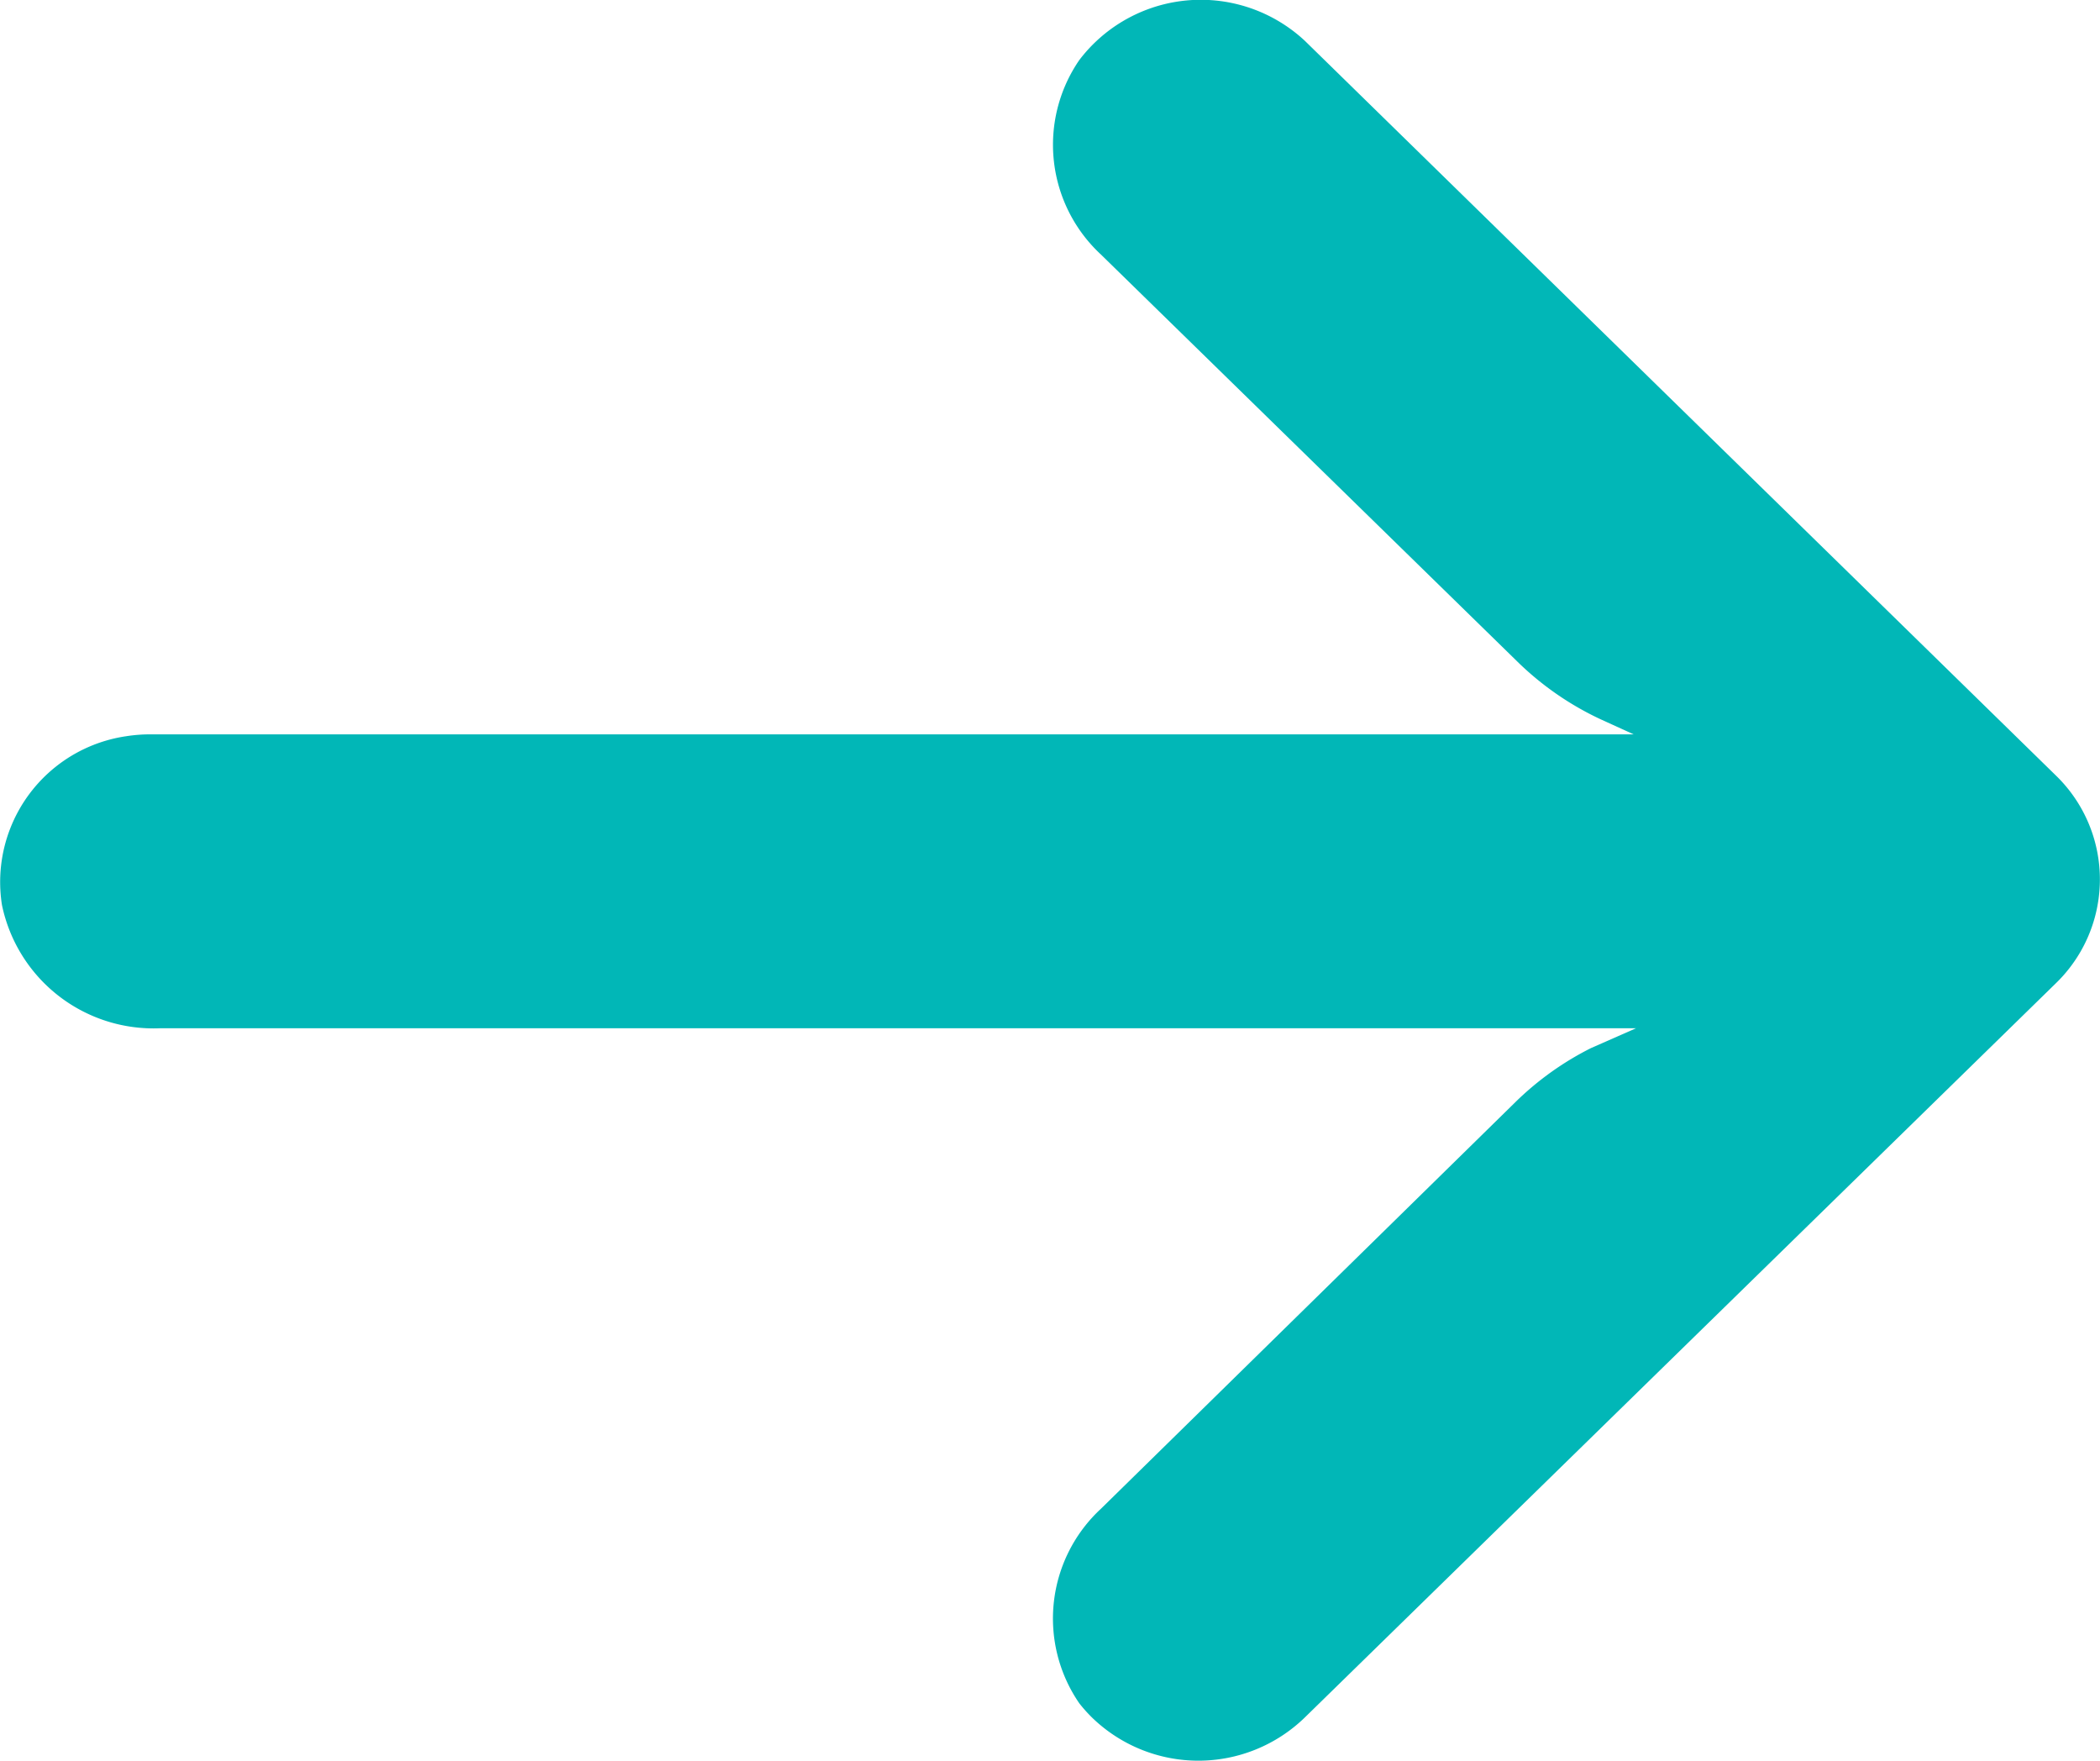 <svg xmlns="http://www.w3.org/2000/svg" xmlns:xlink="http://www.w3.org/1999/xlink" width="24.958" height="20.921" viewBox="0 0 24.958 20.921"><defs><style>.a{fill:none;}.b{clip-path:url(#a);}.c{fill:#01b7b7;}</style><clipPath id="a"><rect class="a" width="24.958" height="20.921"/></clipPath></defs><g class="b"><g transform="translate(24.958) rotate(180)"><path class="c" d="M-23.458,8.748a1.824,1.824,0,0,1,.309-.022H-5.542l-.384-.175a3.572,3.572,0,0,1-1.009-.7l-4.938-4.826A1.777,1.777,0,0,1-12.131.714a1.813,1.813,0,0,1,2.5-.377,1.778,1.778,0,0,1,.183.15L-.524,9.215a1.718,1.718,0,0,1,0,2.468h0l-8.929,8.727a1.815,1.815,0,0,1-2.525,0,1.763,1.763,0,0,1-.153-.171,1.777,1.777,0,0,1,.259-2.313l4.929-4.835a3.569,3.569,0,0,1,.893-.637l.536-.236H-23.051a1.84,1.84,0,0,1-1.884-1.466A1.751,1.751,0,0,1-23.458,8.748Z" transform="rotate(180)"/></g></g></svg>